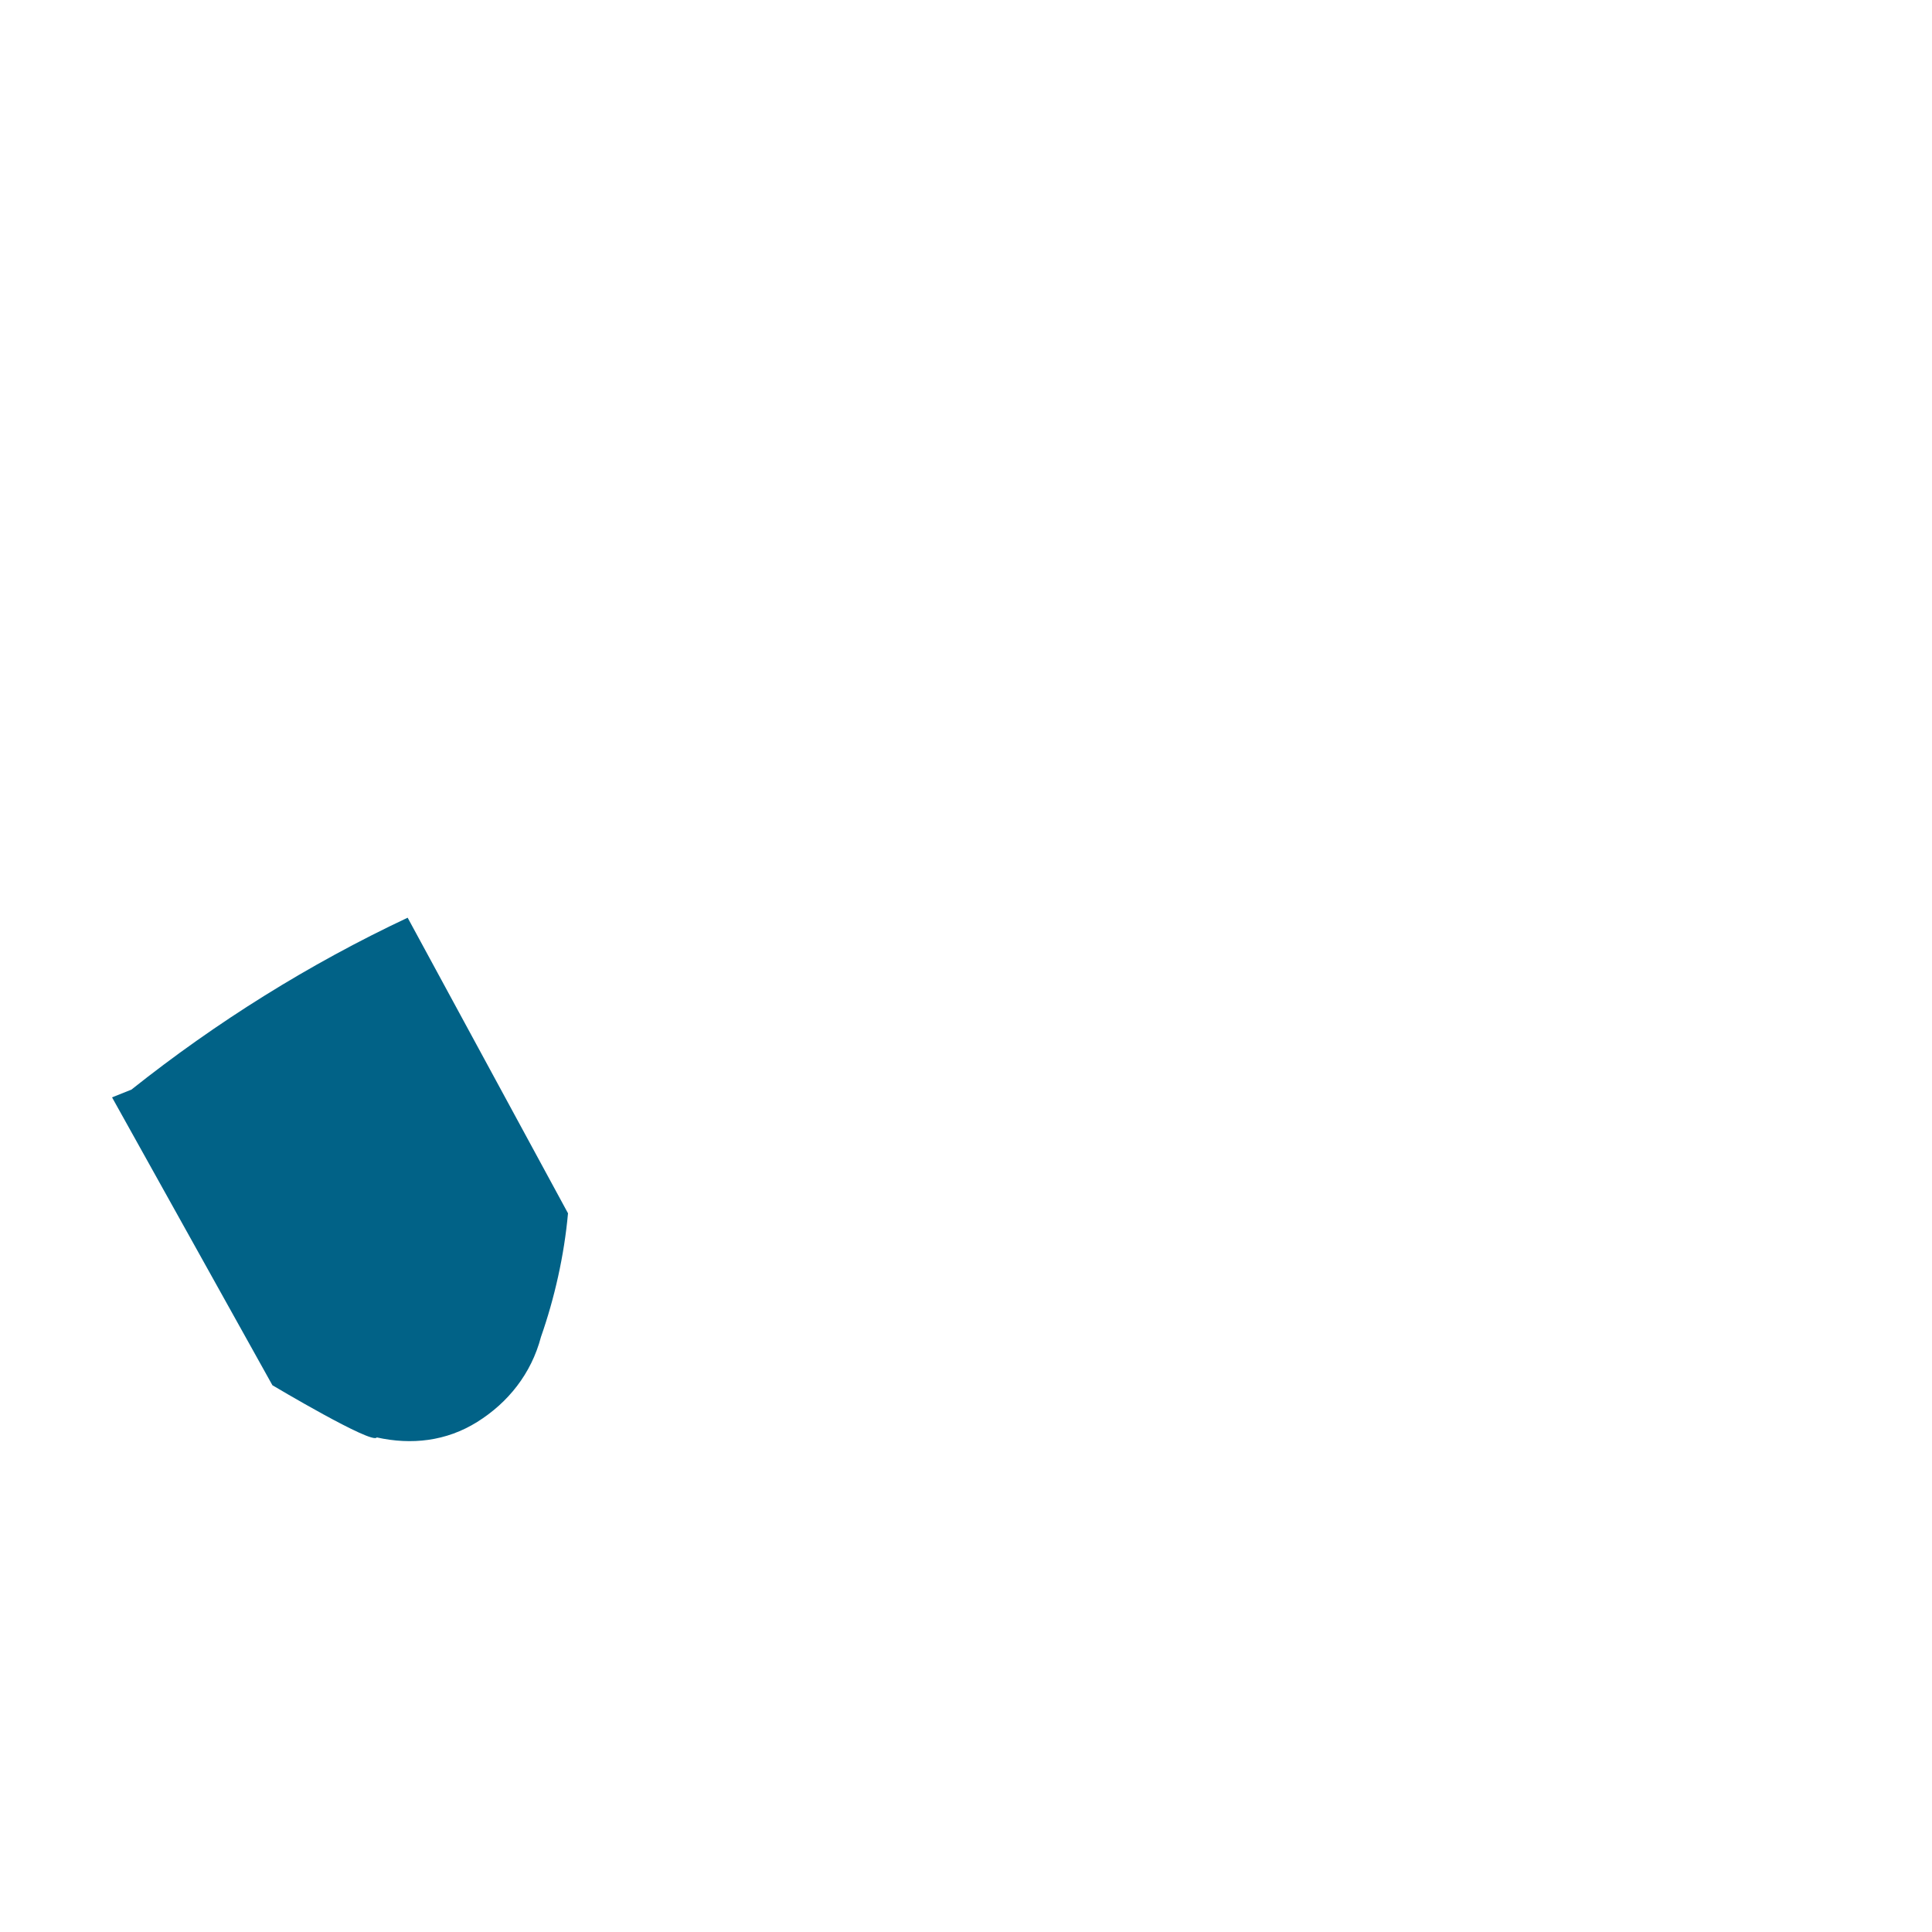 <svg width="1" height="1" viewBox="0 0 1 1" fill="none" xmlns="http://www.w3.org/2000/svg">
<path d="M0.058 0.568L0.141 0.717C0.141 0.717 0.193 0.748 0.195 0.744C0.213 0.748 0.231 0.746 0.247 0.736C0.263 0.726 0.275 0.711 0.28 0.692C0.287 0.672 0.292 0.65 0.294 0.628L0.211 0.475C0.16 0.499 0.112 0.529 0.068 0.564L0.058 0.568Z" fill="#016287"/>
</svg>
